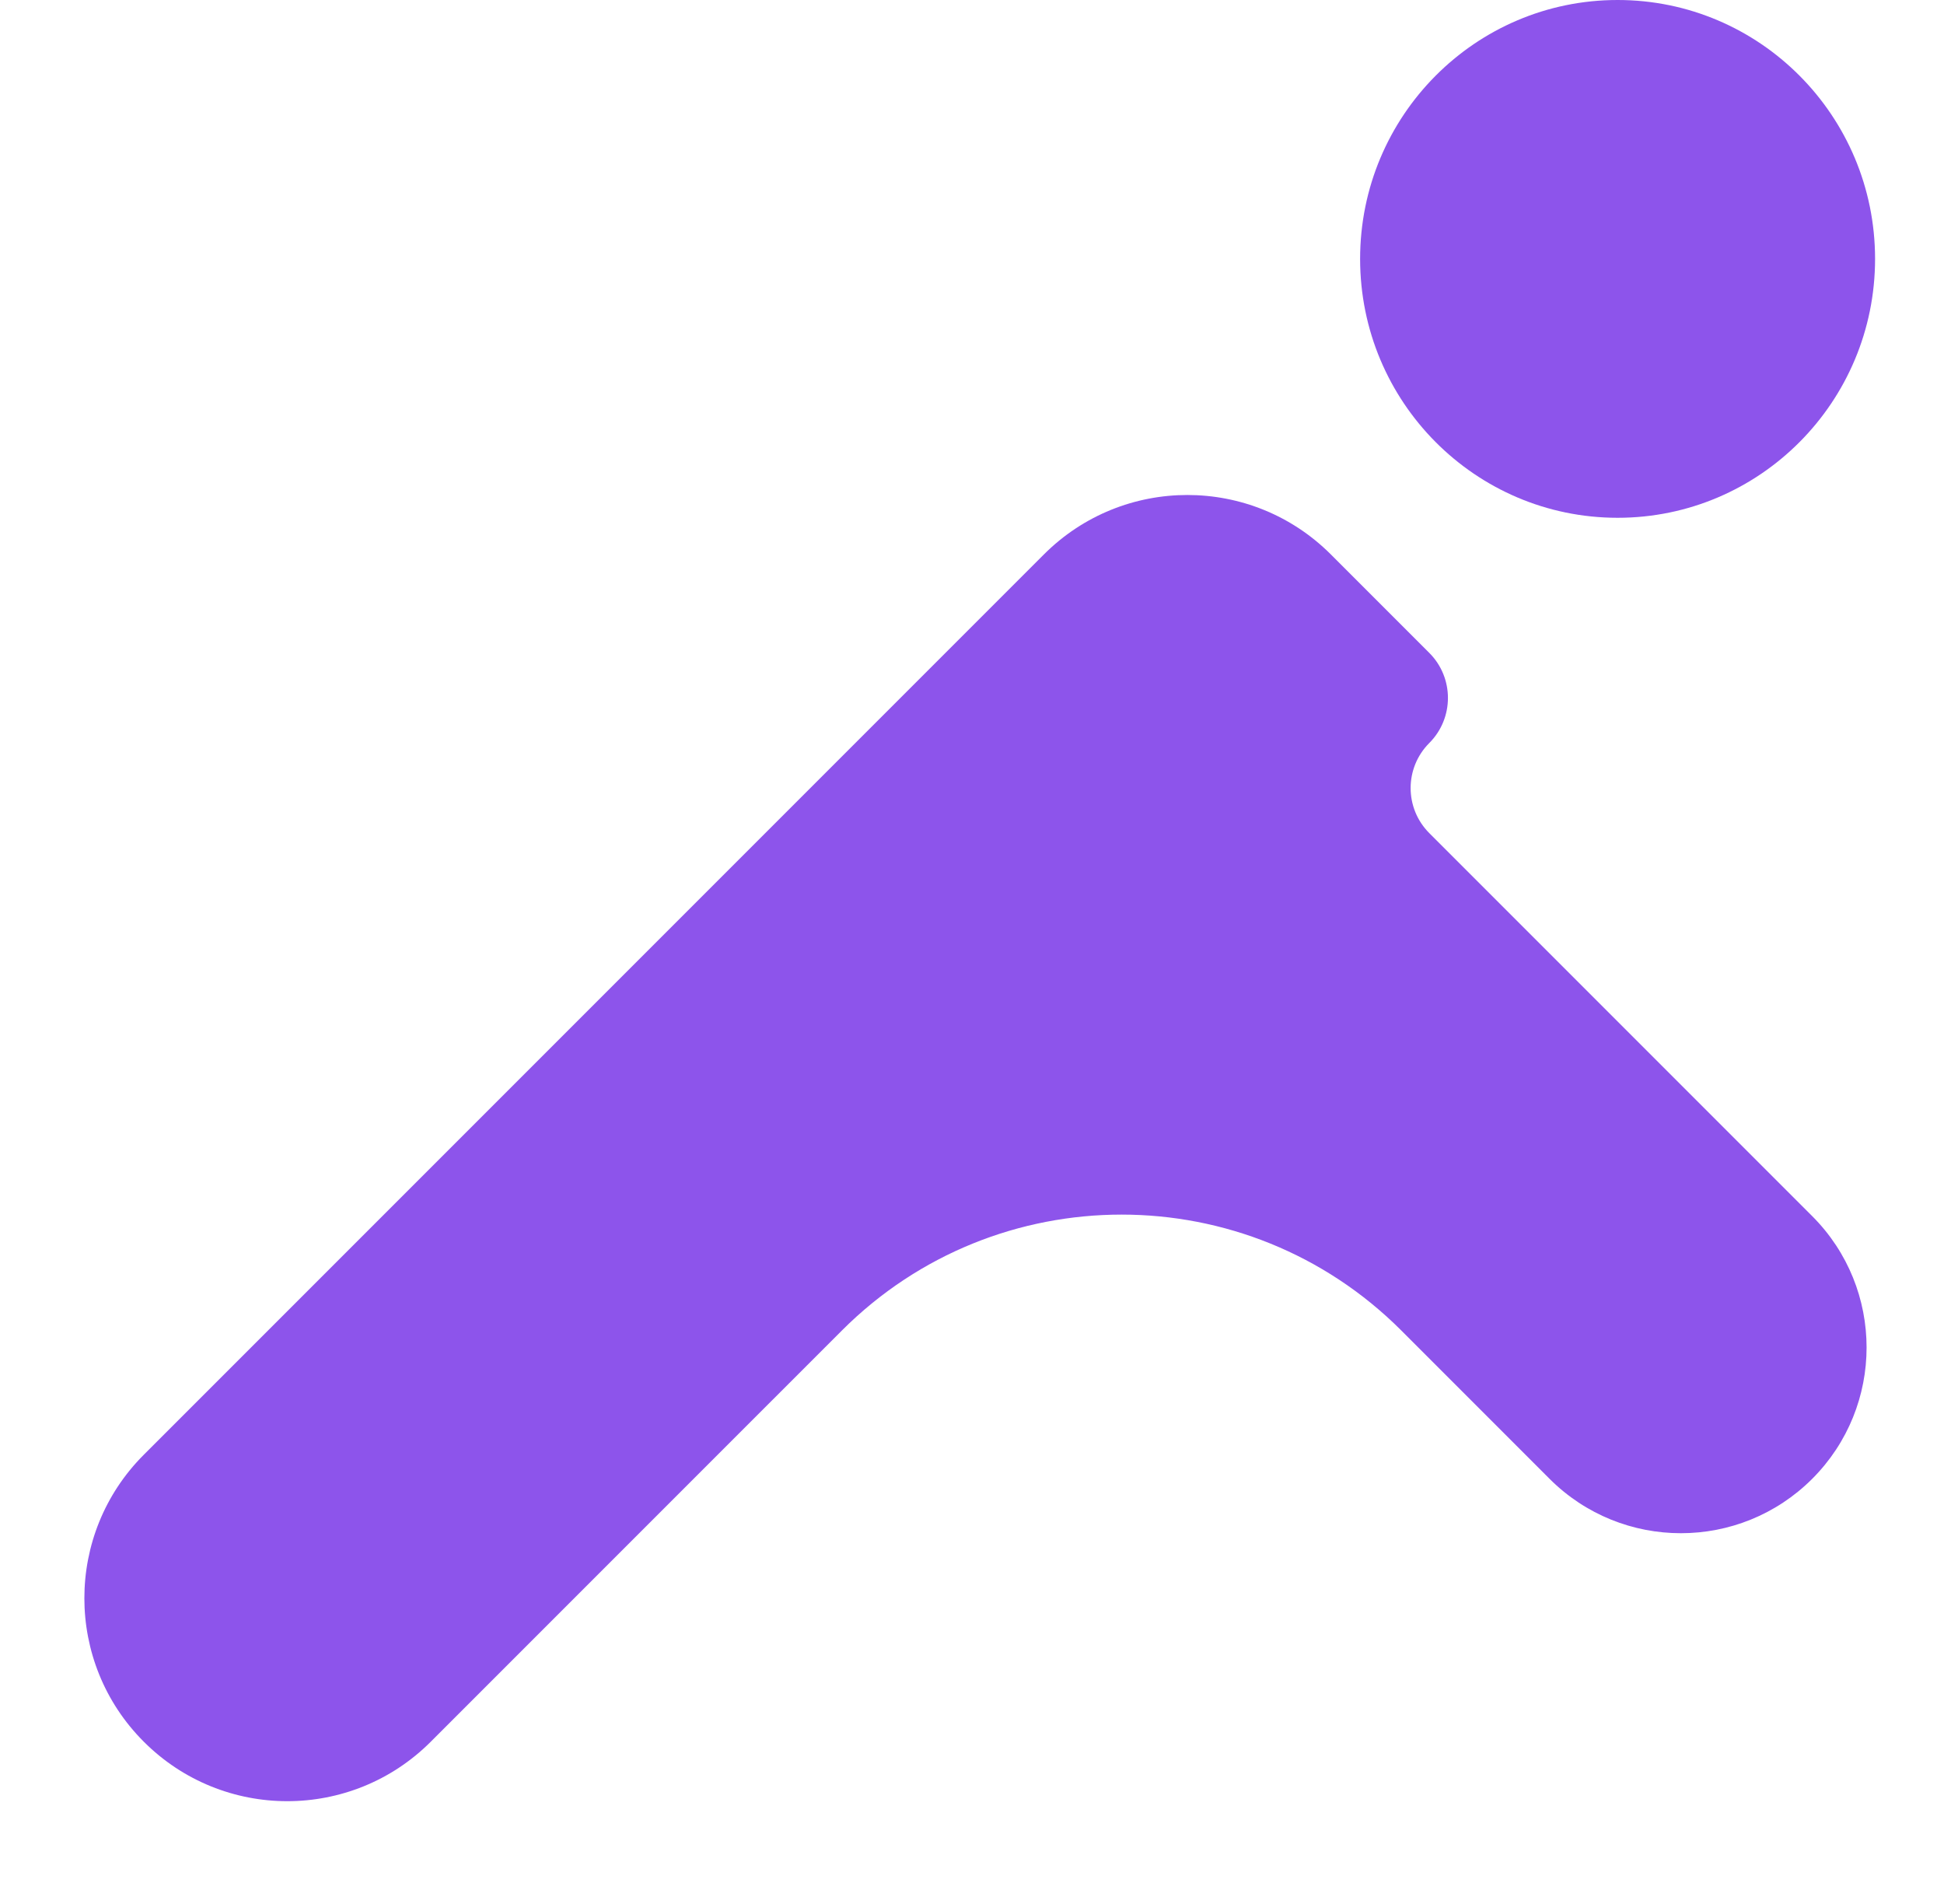 <svg width="48" height="47" viewBox="0 0 48 47" fill="none" xmlns="http://www.w3.org/2000/svg">
<path d="M39.941 12.782C43.452 12.782 46.298 9.921 46.298 6.391C46.298 2.861 43.452 0 39.941 0C36.429 0 33.583 2.861 33.583 6.391C33.583 9.921 36.429 12.782 39.941 12.782Z" fill="#8D54EB"/>
<path fill-rule="evenodd" clip-rule="evenodd" d="M35.291 18.342C35.905 17.727 35.905 16.731 35.291 16.117L32.861 13.687C30.904 11.73 27.732 11.73 25.775 13.687L3.551 35.911C1.594 37.867 1.594 41.04 3.551 42.996C5.507 44.953 8.68 44.953 10.636 42.996L20.789 32.843C24.603 29.03 30.785 29.03 34.599 32.843L38.261 36.506C40.052 38.296 42.955 38.296 44.746 36.506C46.536 34.715 46.536 31.812 44.746 30.021L35.291 20.566C34.677 19.952 34.677 18.956 35.291 18.342Z" fill="#8D54EB"/>
</svg>
